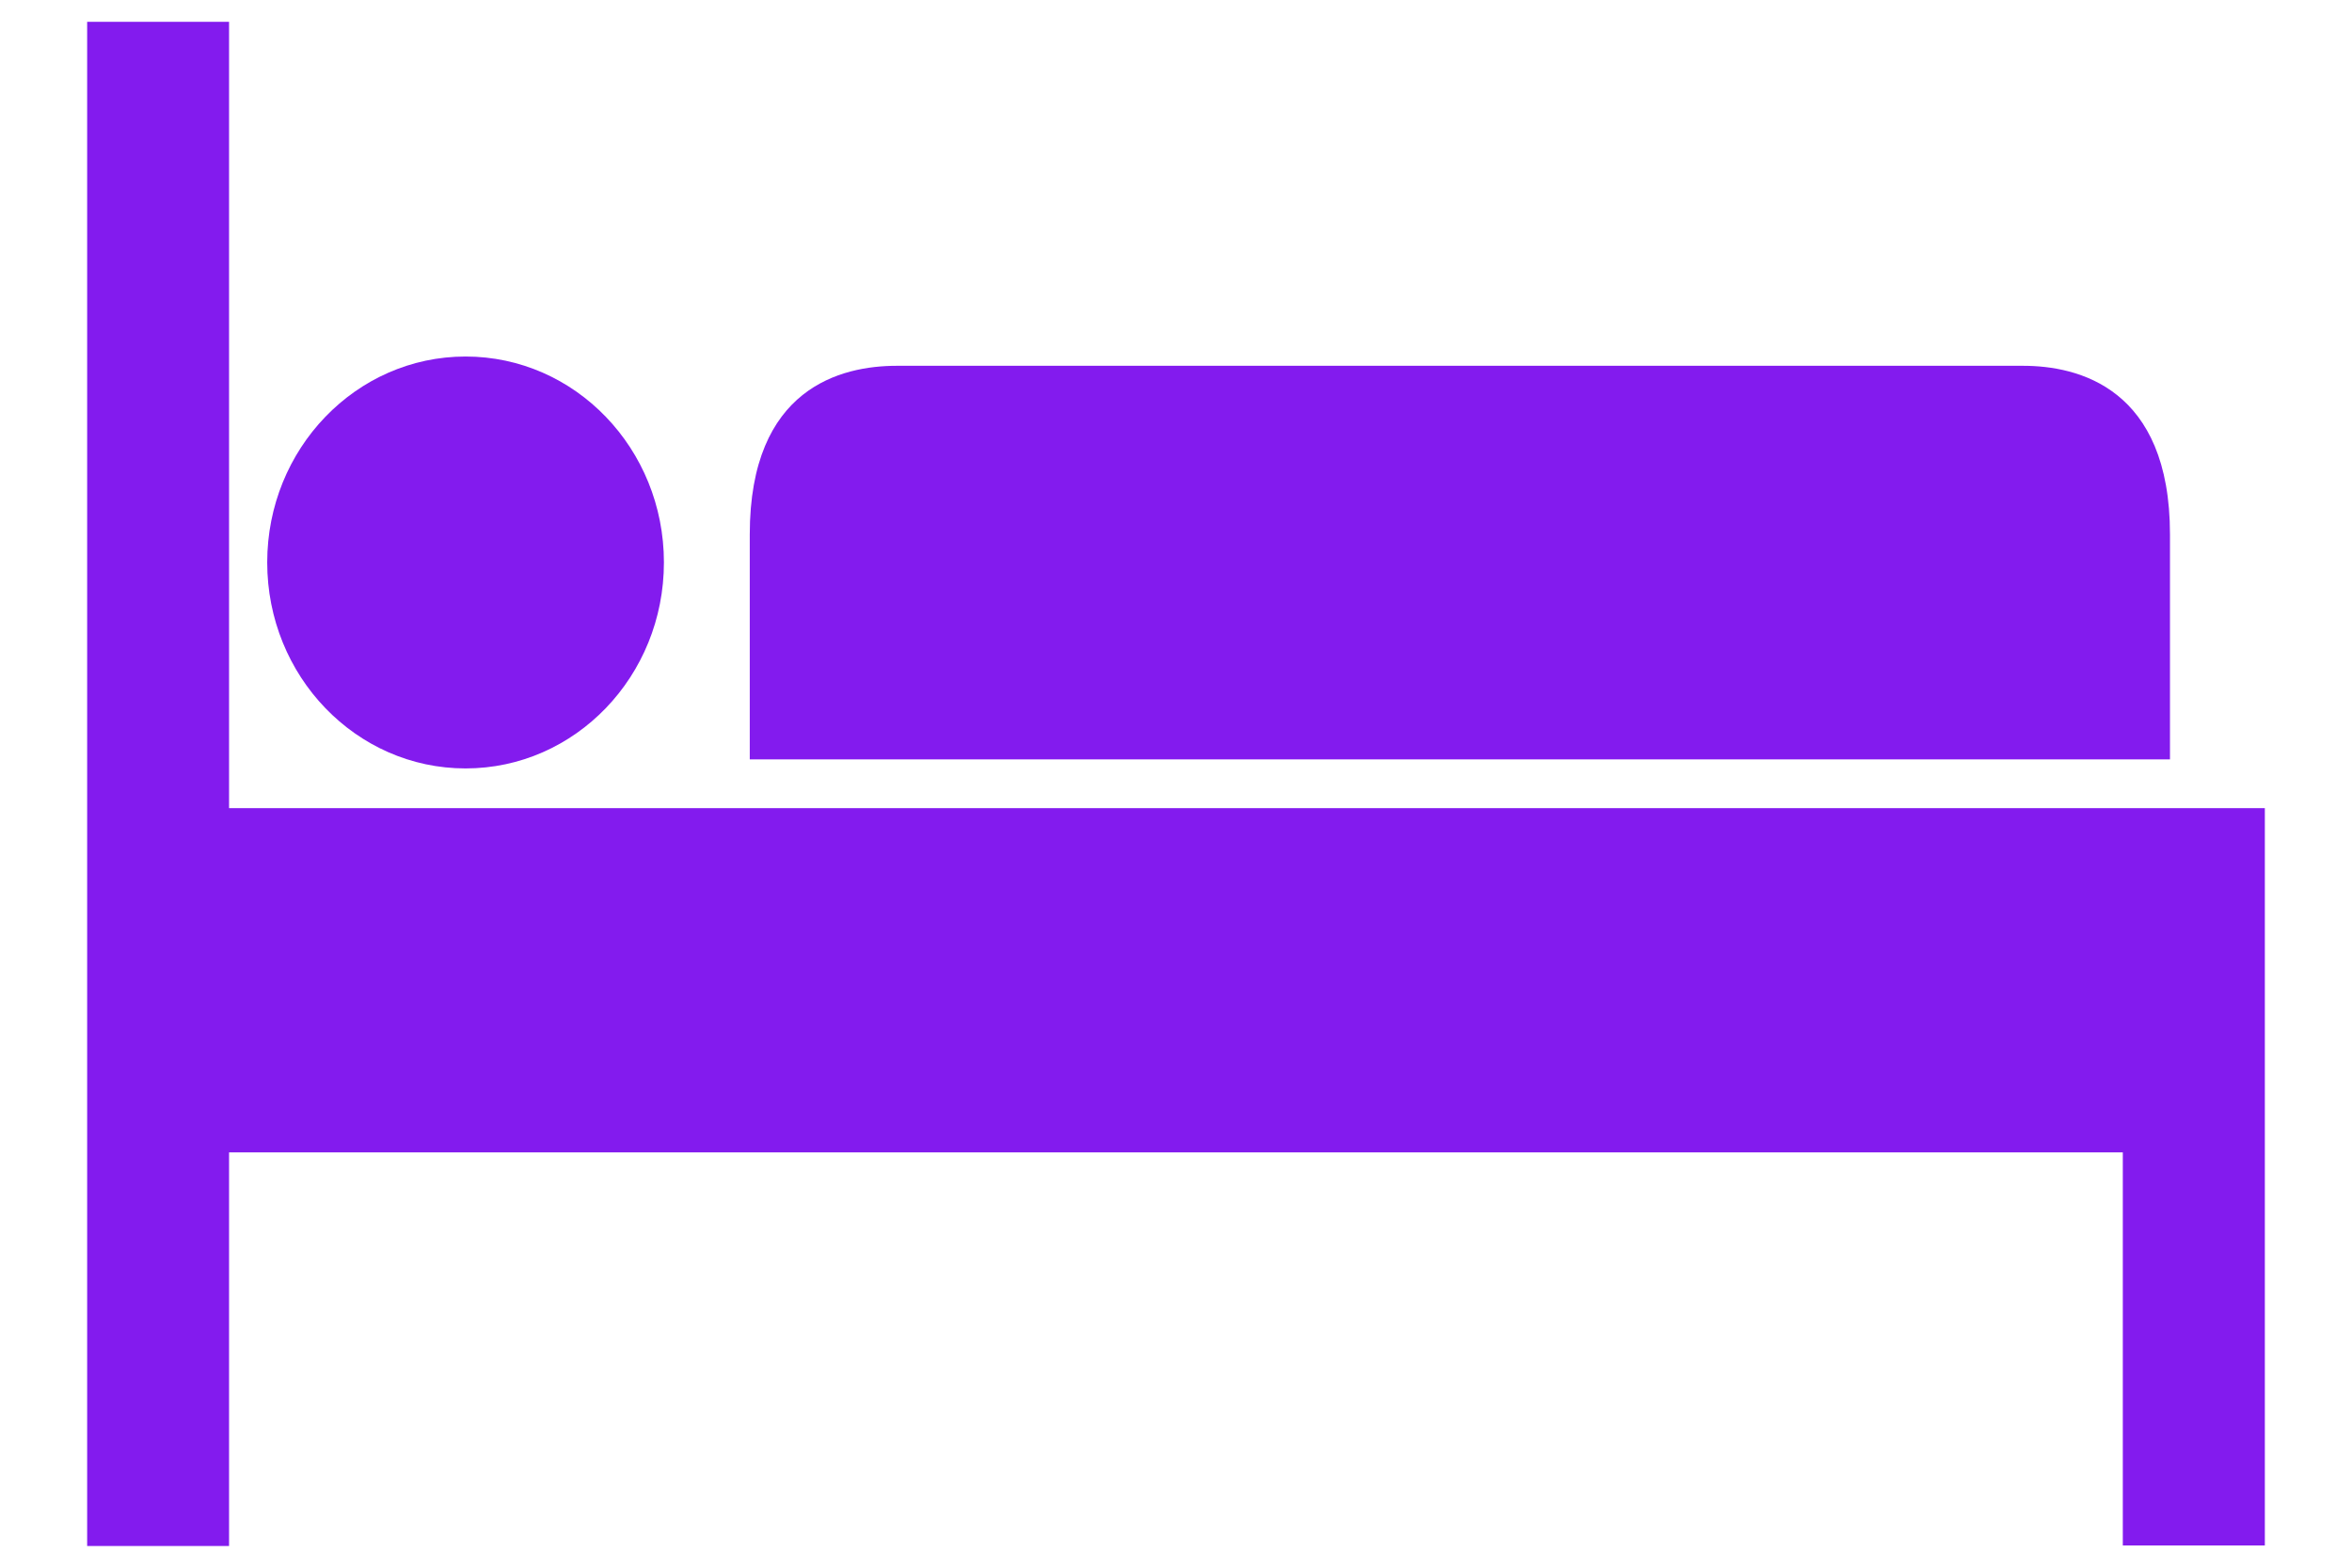 <svg width="18" height="12" viewBox="0 0 18 12" fill="none" xmlns="http://www.w3.org/2000/svg">
<path d="M15.483 2.8H6.863C6.441 2.8 5.738 2.966 5.738 4.091V5.813H16.607V4.091C16.607 2.969 15.904 2.8 15.483 2.8Z" fill="#831BEE"/>
<path d="M3.394 6.186H1.753V0.167H0.667V11.834H1.753V8.821H16.246V11.83H17.333V6.186H3.394Z" fill="#831BEE"/>
<path d="M3.563 5.882C4.402 5.882 5.081 5.176 5.081 4.305C5.081 3.435 4.402 2.729 3.563 2.729C2.725 2.729 2.045 3.435 2.045 4.305C2.045 5.176 2.725 5.882 3.563 5.882Z" fill="#831BEE"/>
</svg>

